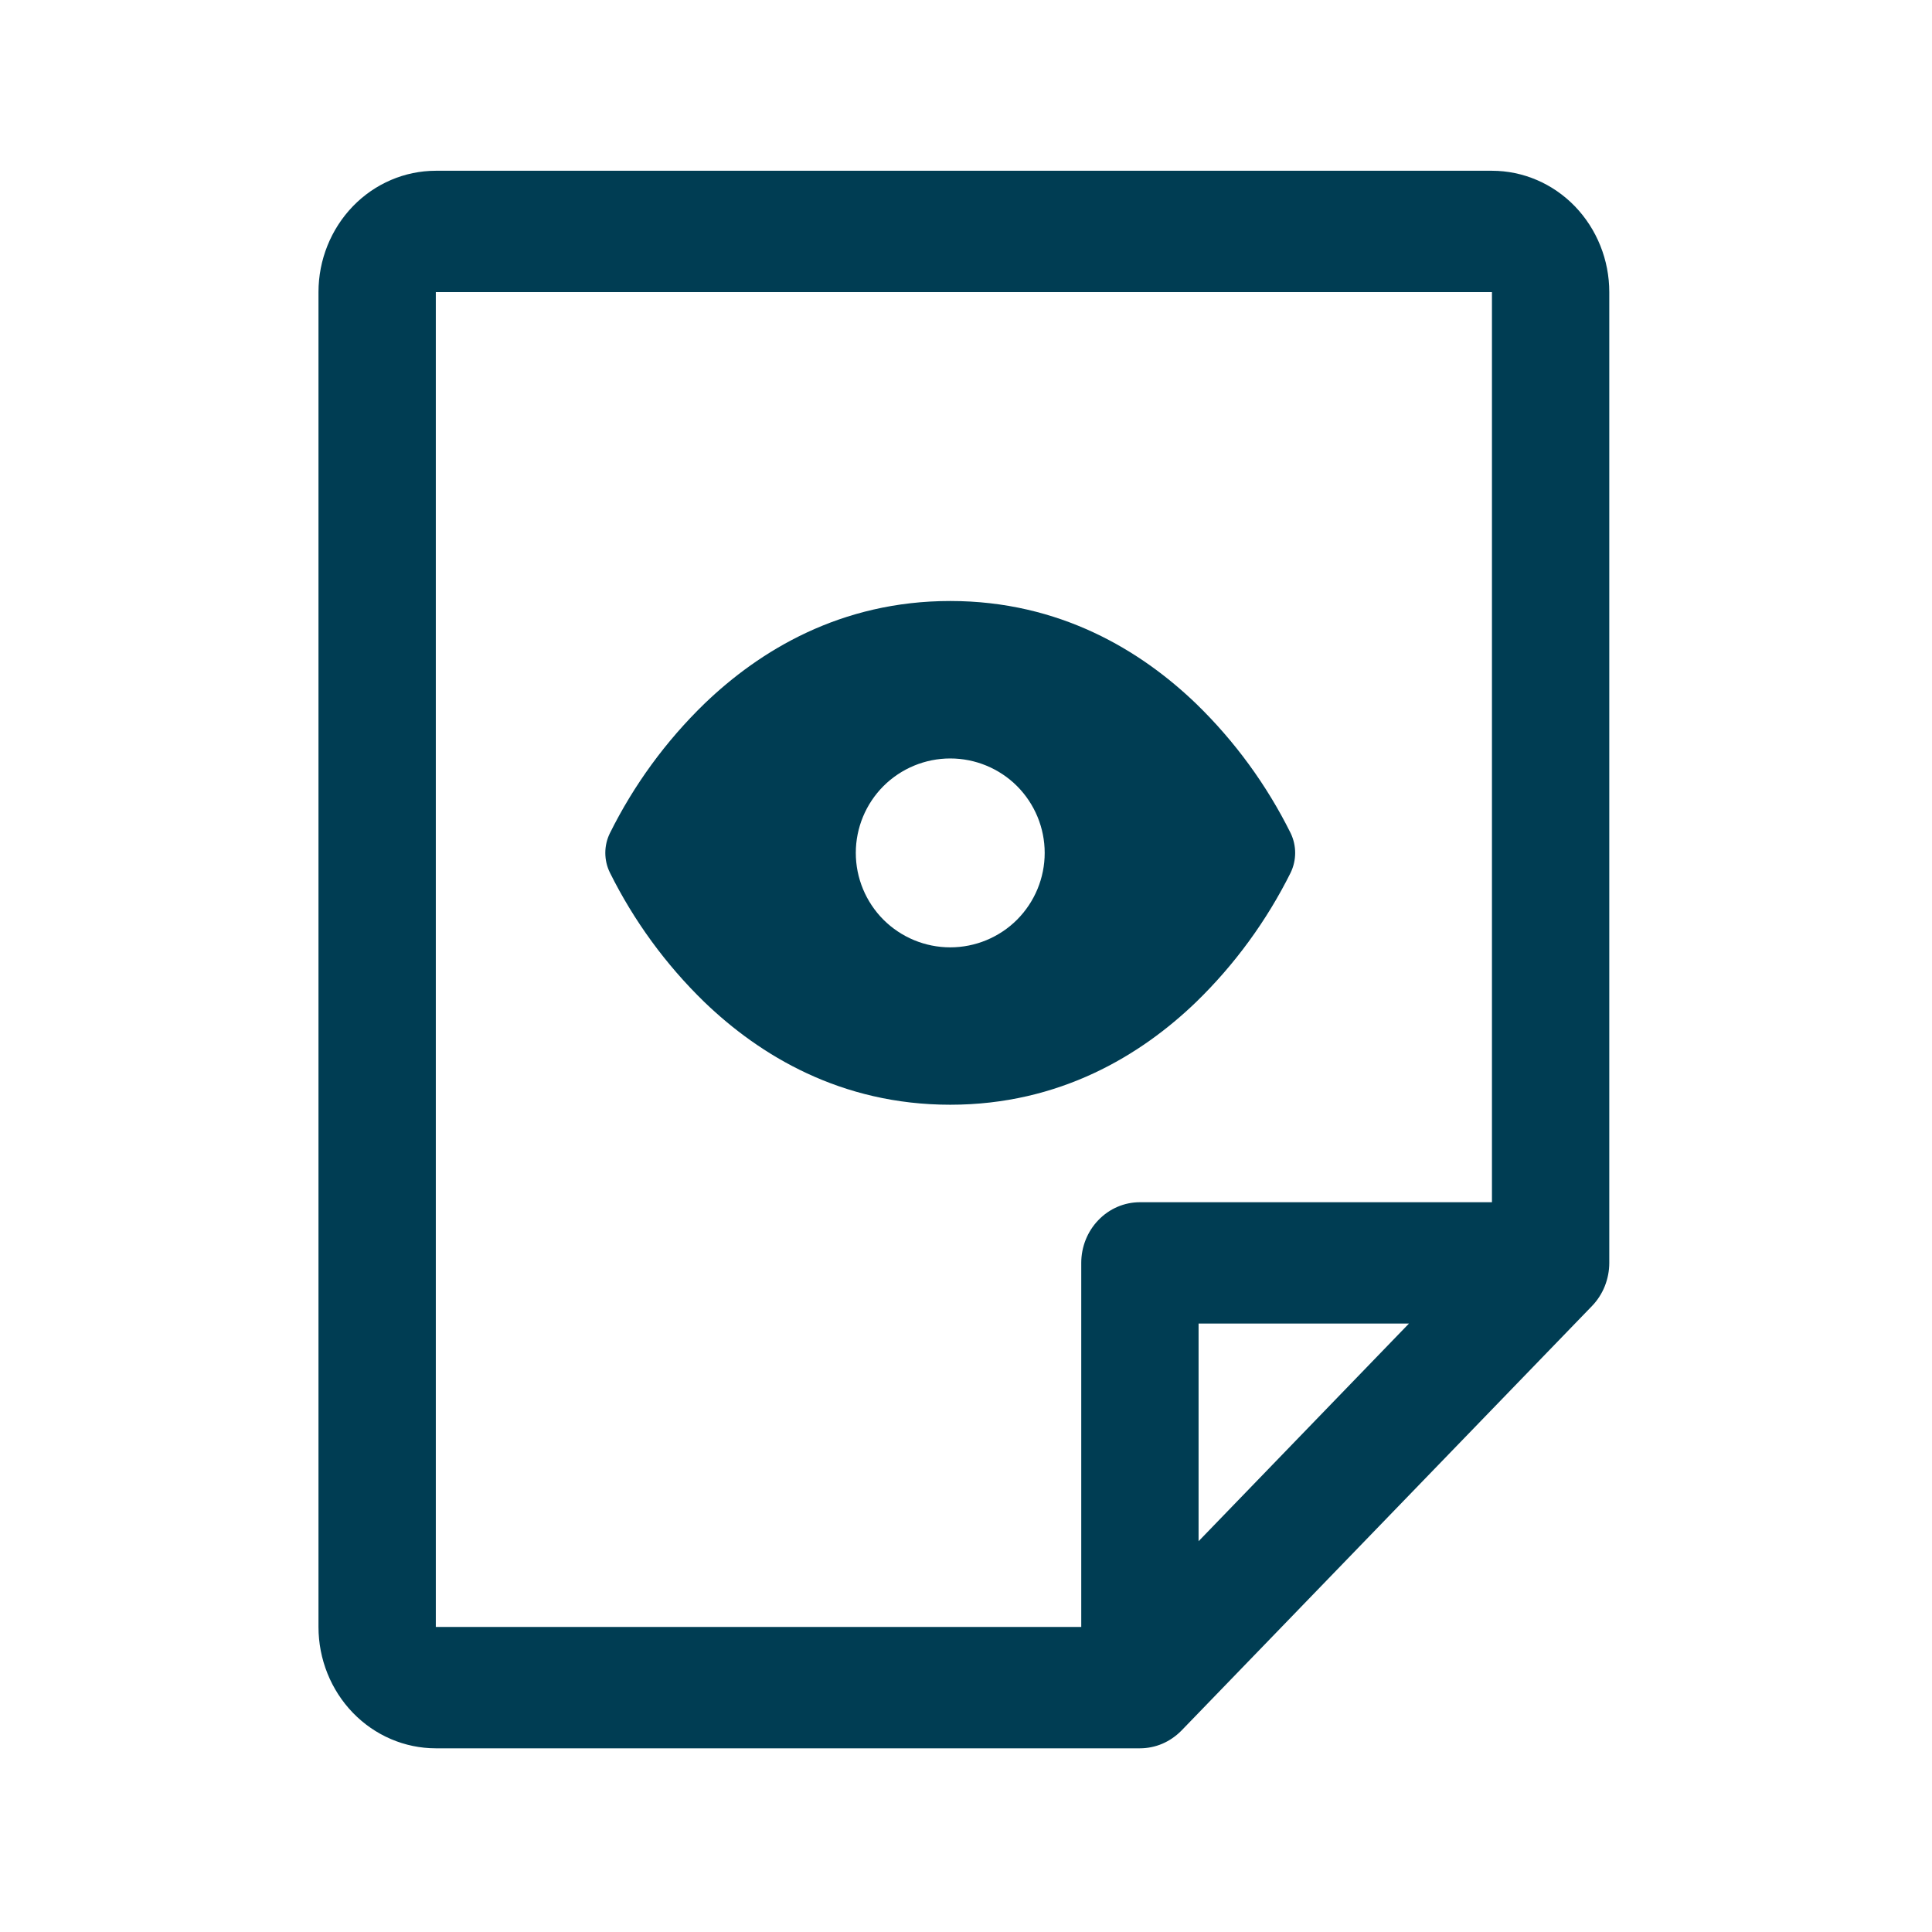 <svg width="26" height="26" viewBox="0 0 26 26" fill="none" xmlns="http://www.w3.org/2000/svg">
<path d="M21.426 17.574L15.899 23.29C15.825 23.365 15.738 23.425 15.643 23.466C15.547 23.507 15.444 23.528 15.34 23.528H5.865C5.447 23.528 5.045 23.356 4.749 23.05C4.453 22.744 4.286 22.328 4.286 21.895V3.931C4.286 3.498 4.453 3.083 4.749 2.776C5.045 2.47 5.447 2.298 5.865 2.298H20.078C20.496 2.298 20.898 2.47 21.194 2.776C21.49 3.083 21.657 3.498 21.657 3.931V16.996C21.657 17.103 21.636 17.209 21.597 17.308C21.557 17.408 21.499 17.498 21.426 17.574ZM16.13 20.741L18.961 17.812H16.13V20.741ZM20.078 3.931H5.865V21.895H14.551V16.996C14.551 16.779 14.634 16.572 14.782 16.419C14.93 16.265 15.131 16.179 15.34 16.179H20.078V3.931Z" fill="#003D53"/>
<path fill-rule="evenodd" clip-rule="evenodd" d="M9.479 13.485C10.221 14.199 11.312 14.867 12.788 14.867C14.264 14.867 15.356 14.199 16.097 13.485C16.616 12.981 17.046 12.392 17.369 11.744C17.45 11.575 17.45 11.381 17.369 11.212C17.047 10.564 16.617 9.975 16.098 9.471C15.356 8.757 14.264 8.088 12.788 8.088C11.312 8.088 10.221 8.757 9.479 9.471C8.96 9.975 8.53 10.564 8.208 11.212C8.167 11.295 8.146 11.386 8.146 11.478C8.146 11.57 8.167 11.661 8.208 11.744C8.53 12.392 8.96 12.981 9.479 13.485ZM12.788 10.207C13.125 10.207 13.449 10.341 13.687 10.579C13.925 10.818 14.059 11.141 14.059 11.478C14.059 11.815 13.925 12.138 13.687 12.377C13.449 12.615 13.125 12.749 12.788 12.749C12.451 12.749 12.128 12.615 11.889 12.377C11.651 12.138 11.517 11.815 11.517 11.478C11.517 11.141 11.651 10.818 11.889 10.579C12.128 10.341 12.451 10.207 12.788 10.207Z" fill="#003D53"/>
</svg>
